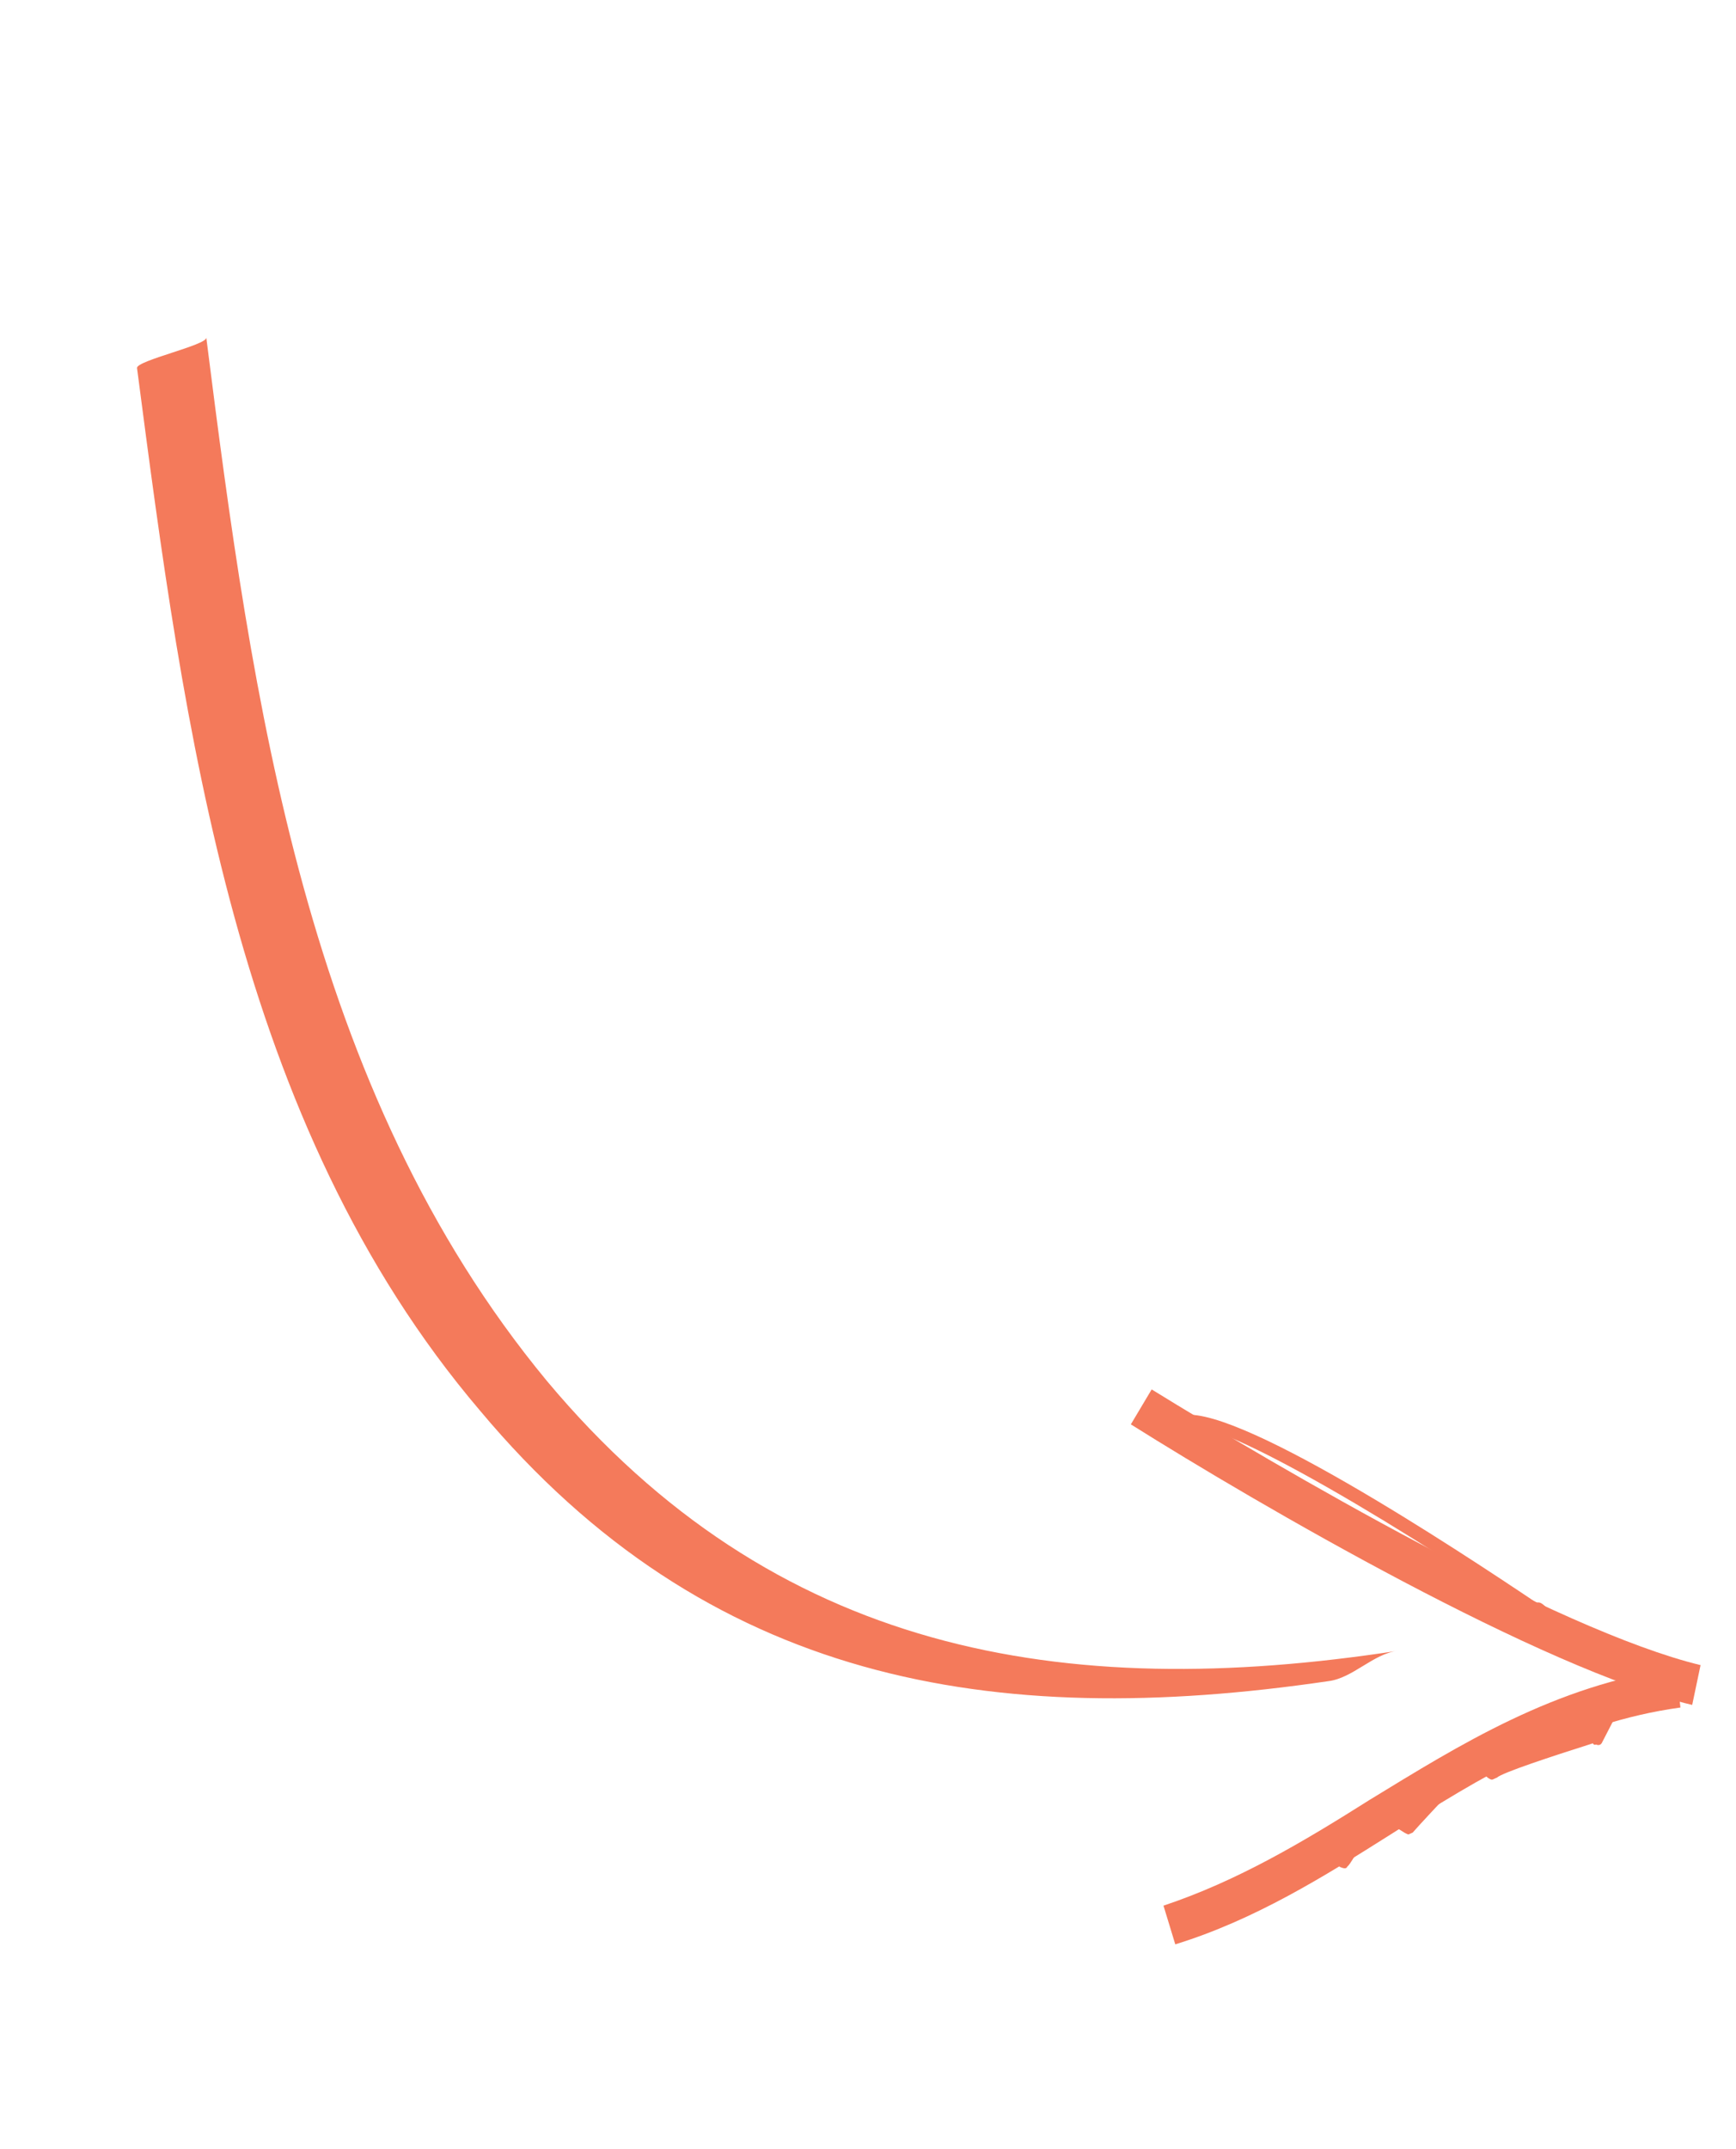 <svg width="97" height="120" viewBox="0 0 97 120" fill="none" xmlns="http://www.w3.org/2000/svg">
<path d="M93.651 93.155C86.862 94.111 81.549 97.446 76.545 100.502C72.819 102.855 69.161 105.034 65.01 106.419L65.669 108.58C70.114 107.21 73.961 104.804 77.688 102.452C82.76 99.222 87.642 96.218 93.894 95.354L93.651 93.155Z" fill="#F47A5B"/>
<path d="M93.576 94.63C91.308 92.741 91.308 92.741 91.118 92.968C91.118 92.968 90.997 93.021 91.05 93.142L89.29 96.363L89.168 96.416C87.422 97.037 84.482 97.892 83.567 98.437C83.393 98.369 83.287 98.127 83.114 98.059C82.834 97.749 82.66 97.681 82.539 97.734L82.298 97.84C82.298 97.84 81.799 98.346 81.3 98.853C80.235 100.041 79.117 101.107 78.739 101.561C77.551 100.495 77.551 100.495 77.309 100.601L77.068 100.707C76.947 100.76 76.811 101.107 76.108 102.136C75.73 102.59 75.284 103.218 75.028 103.618L73.893 102.674C73.719 102.606 73.546 102.538 73.477 102.712C73.409 102.886 73.341 103.059 73.515 103.128L74.876 104.261C75.05 104.329 75.223 104.397 75.292 104.224C75.413 104.171 75.805 103.422 76.508 102.393C76.765 101.993 77.021 101.592 77.21 101.365C77.437 101.553 77.891 101.931 78.118 102.12C78.518 102.377 78.518 102.377 78.693 102.445L78.934 102.34C79.123 102.113 80.687 100.419 81.684 99.405C81.994 99.125 82.304 98.846 82.493 98.619L82.546 98.74C83.053 99.239 83.28 99.427 83.401 99.374L83.642 99.269C83.952 98.989 86.598 98.118 89.001 97.354C89.001 97.354 89.055 97.475 89.176 97.422C89.35 97.49 89.47 97.437 89.538 97.263L91.177 94.095C91.805 94.541 92.819 95.539 92.819 95.539L93.576 94.63Z" fill="#F47A5B"/>
<path d="M68.874 106.025C68.821 105.904 68.821 105.904 68.874 106.025C68.647 105.836 68.473 105.768 68.284 105.995C68.216 106.169 68.148 106.342 68.322 106.411C68.496 106.479 68.669 106.547 68.737 106.373C68.859 106.32 68.927 106.146 68.874 106.025Z" fill="#F47A5B"/>
<path d="M95.02 92.987C86.96 91.04 71.458 81.974 64.35 77.591L63.187 79.542C70.348 84.045 86.198 93.247 94.552 95.209L95.02 92.987Z" fill="#F47A5B"/>
<path d="M87.218 90.641L87.165 90.519C87.112 90.398 86.991 90.451 86.991 90.451C86.938 90.33 86.764 90.263 86.711 90.142C86.378 89.711 86.098 89.401 85.856 89.507C81.569 86.628 68.584 78.046 65.871 79.09C64.963 78.334 64.963 78.334 64.789 78.266L64.547 78.371C64.479 78.546 64.412 78.719 64.585 78.787L64.638 78.908C64.812 78.976 65.145 79.408 65.372 79.596C65.652 79.906 65.652 79.906 65.772 79.853L66.013 79.747C66.958 78.612 76.781 84.257 85.409 90.135C85.462 90.256 85.583 90.203 85.583 90.203C85.636 90.324 85.863 90.513 85.916 90.634C86.249 91.065 86.475 91.254 86.771 91.269L87.134 91.11C87.203 90.936 87.271 90.762 87.218 90.641Z" fill="#F47A5B"/>
<path d="M11.527 18.856C14.098 39.207 17.077 60.82 30.556 77.115C43.263 92.305 59.321 95.074 78.092 92.188C76.724 92.354 75.59 93.715 74.222 93.882C55.398 96.649 39.513 93.949 26.806 78.757C13.138 62.689 10.294 40.729 7.656 20.551C7.617 20.136 11.563 19.272 11.526 18.856L11.527 18.856Z" fill="#F47A5B"/>
</svg>
